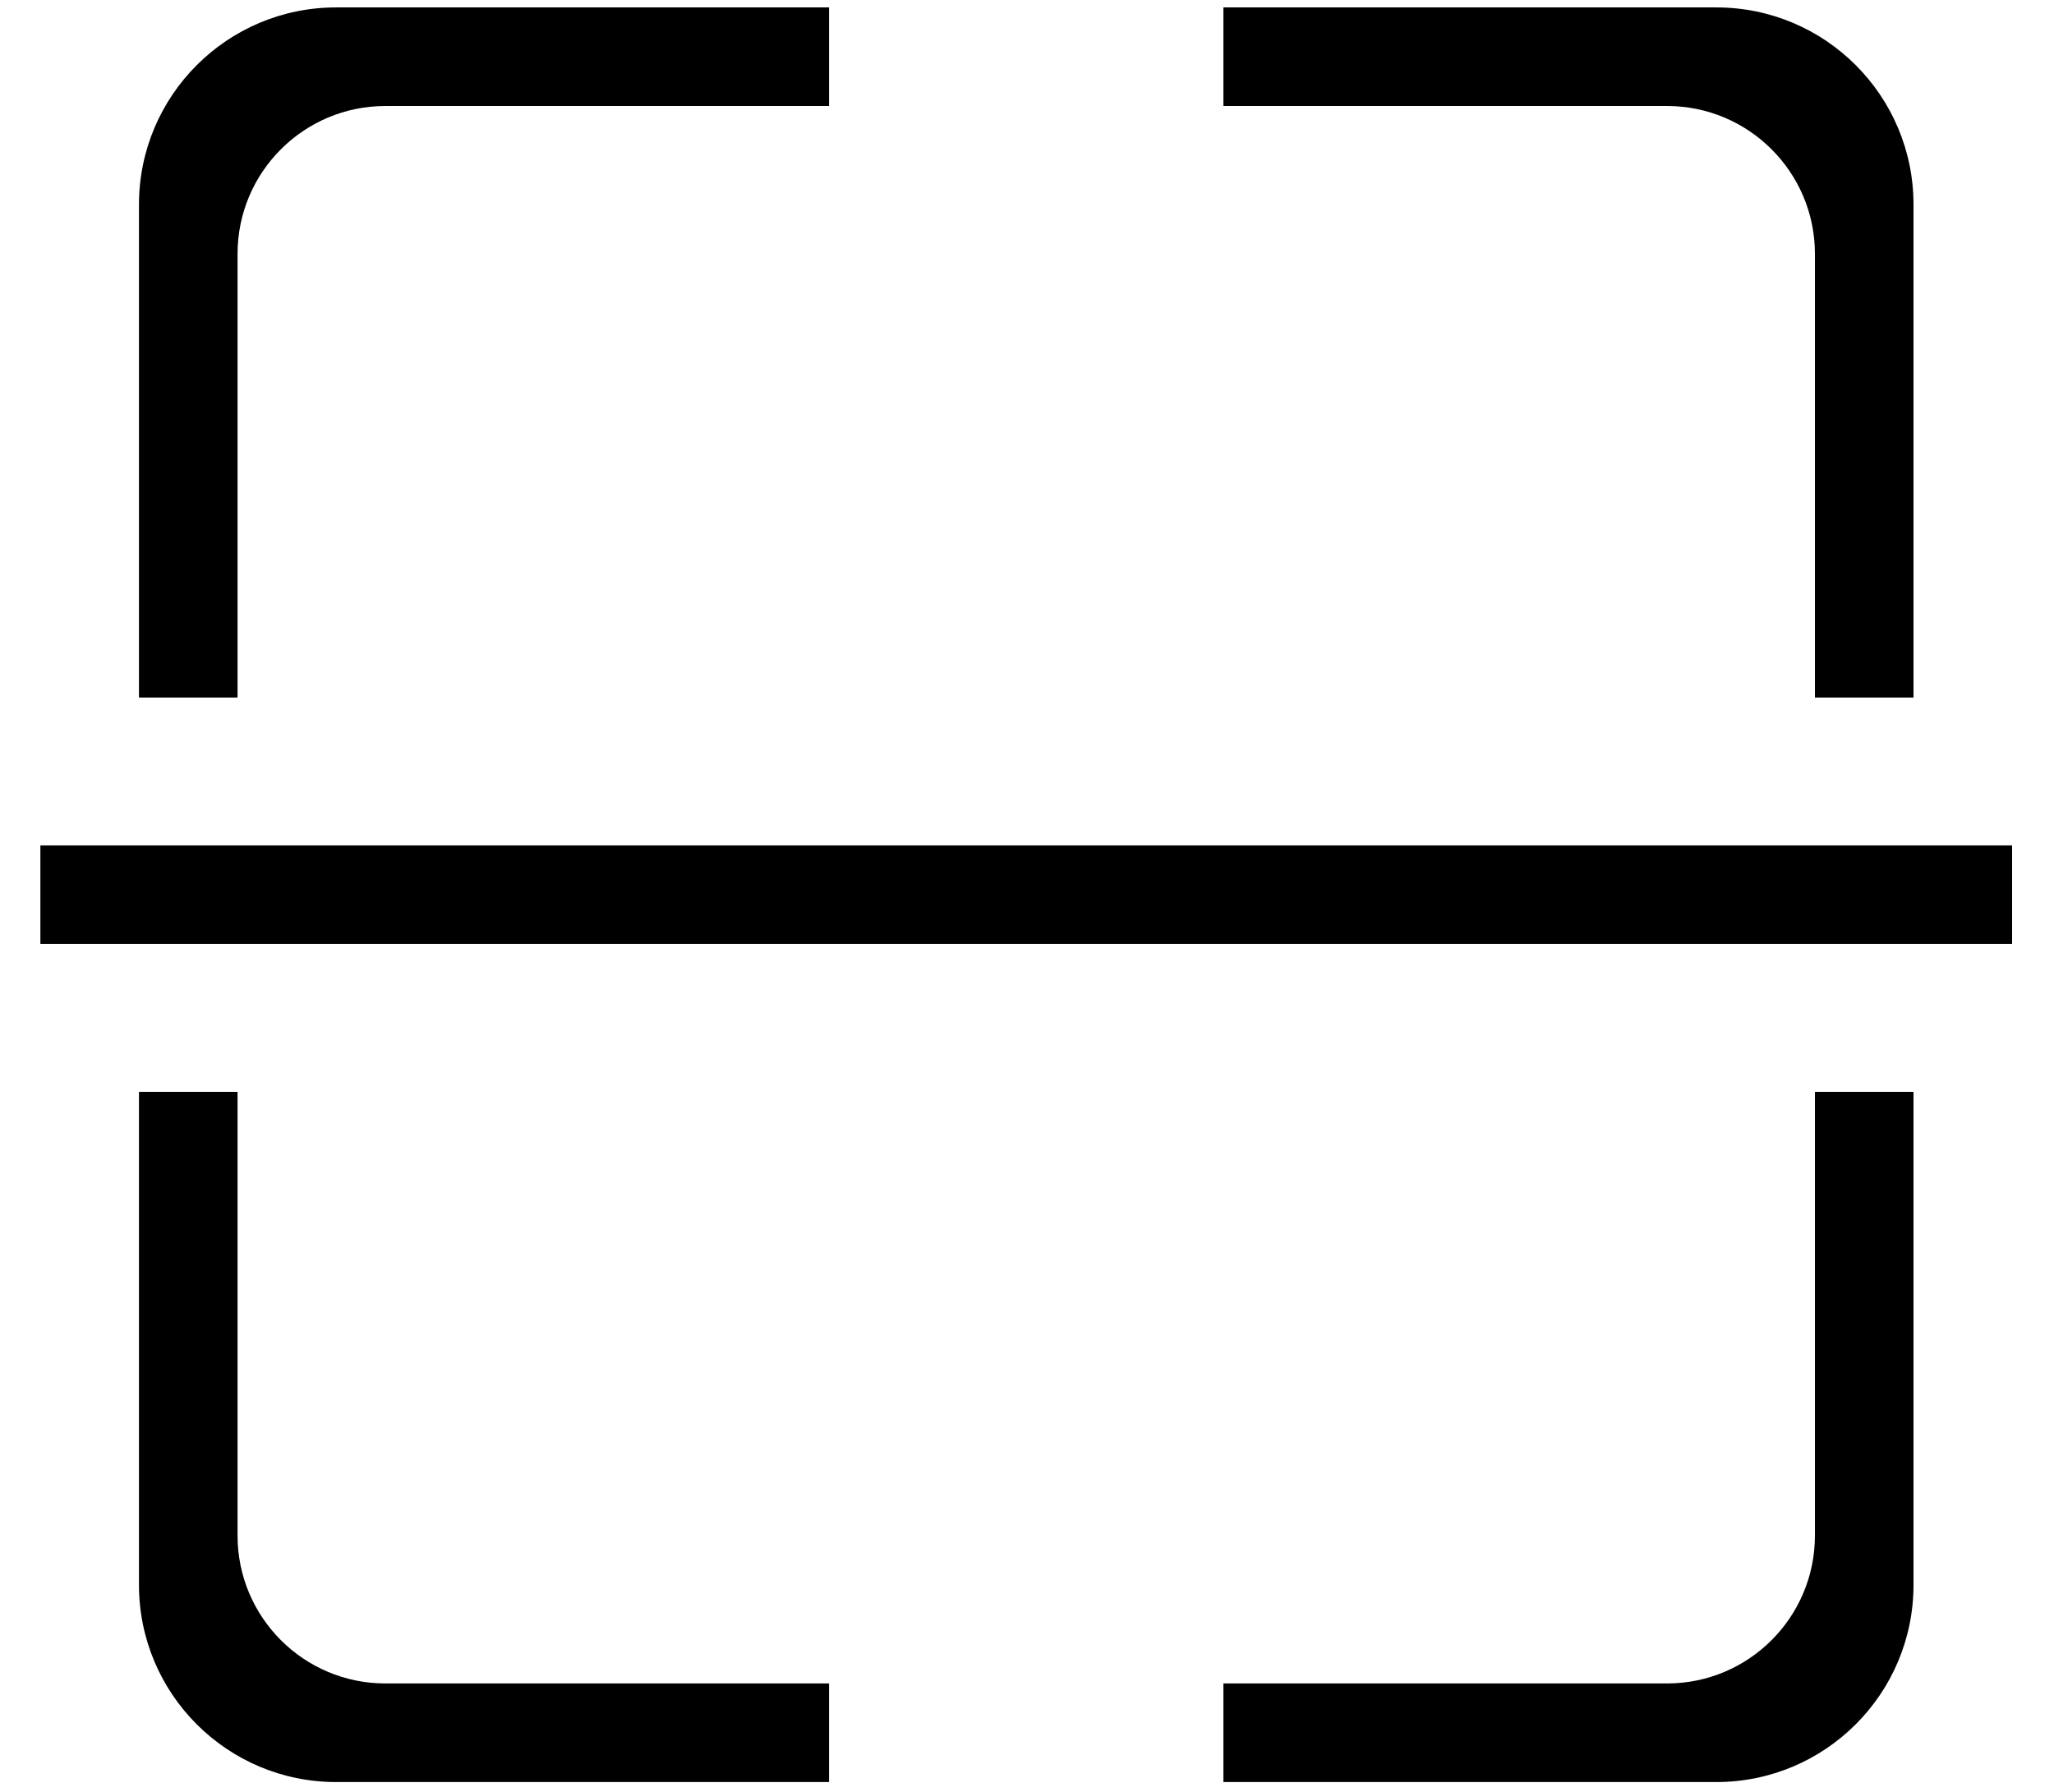 <?xml version="1.0" standalone="no"?><!DOCTYPE svg PUBLIC "-//W3C//DTD SVG 1.1//EN" "http://www.w3.org/Graphics/SVG/1.1/DTD/svg11.dtd"><svg t="1523258035922" class="icon" style="" viewBox="0 0 1174 1024" version="1.1" xmlns="http://www.w3.org/2000/svg" p-id="2168" xmlns:xlink="http://www.w3.org/1999/xlink" width="229.297" height="200"><defs><style type="text/css"></style></defs><path d="M135.777 877.639 135.777 624.071 79.429 624.071l0 281.743c0 62.241 50.456 112.696 112.696 112.696l281.743 0 0-56.348L220.3 962.162C173.618 962.162 135.777 924.32 135.777 877.639zM981.005 4.237 699.262 4.237l0 56.348 253.568 0c46.68 0 84.523 37.843 84.523 84.523l0 253.568 56.348 0L1093.701 116.934C1093.701 54.693 1043.246 4.237 981.005 4.237zM79.429 116.934l0 281.743 56.348 0L135.777 145.109c0-46.68 37.843-84.523 84.523-84.523l253.568 0L473.868 4.237 192.125 4.237C129.884 4.237 79.429 54.693 79.429 116.934zM1037.353 877.639c0 46.68-37.843 84.523-84.523 84.523L699.262 962.162l0 56.348 281.743 0c62.241 0 112.696-50.456 112.696-112.696L1093.701 624.071l-56.348 0L1037.353 877.639zM23.08 483.199l1126.971 0 0 56.348-1126.971 0 0-56.348Z" p-id="2169"></path></svg>
